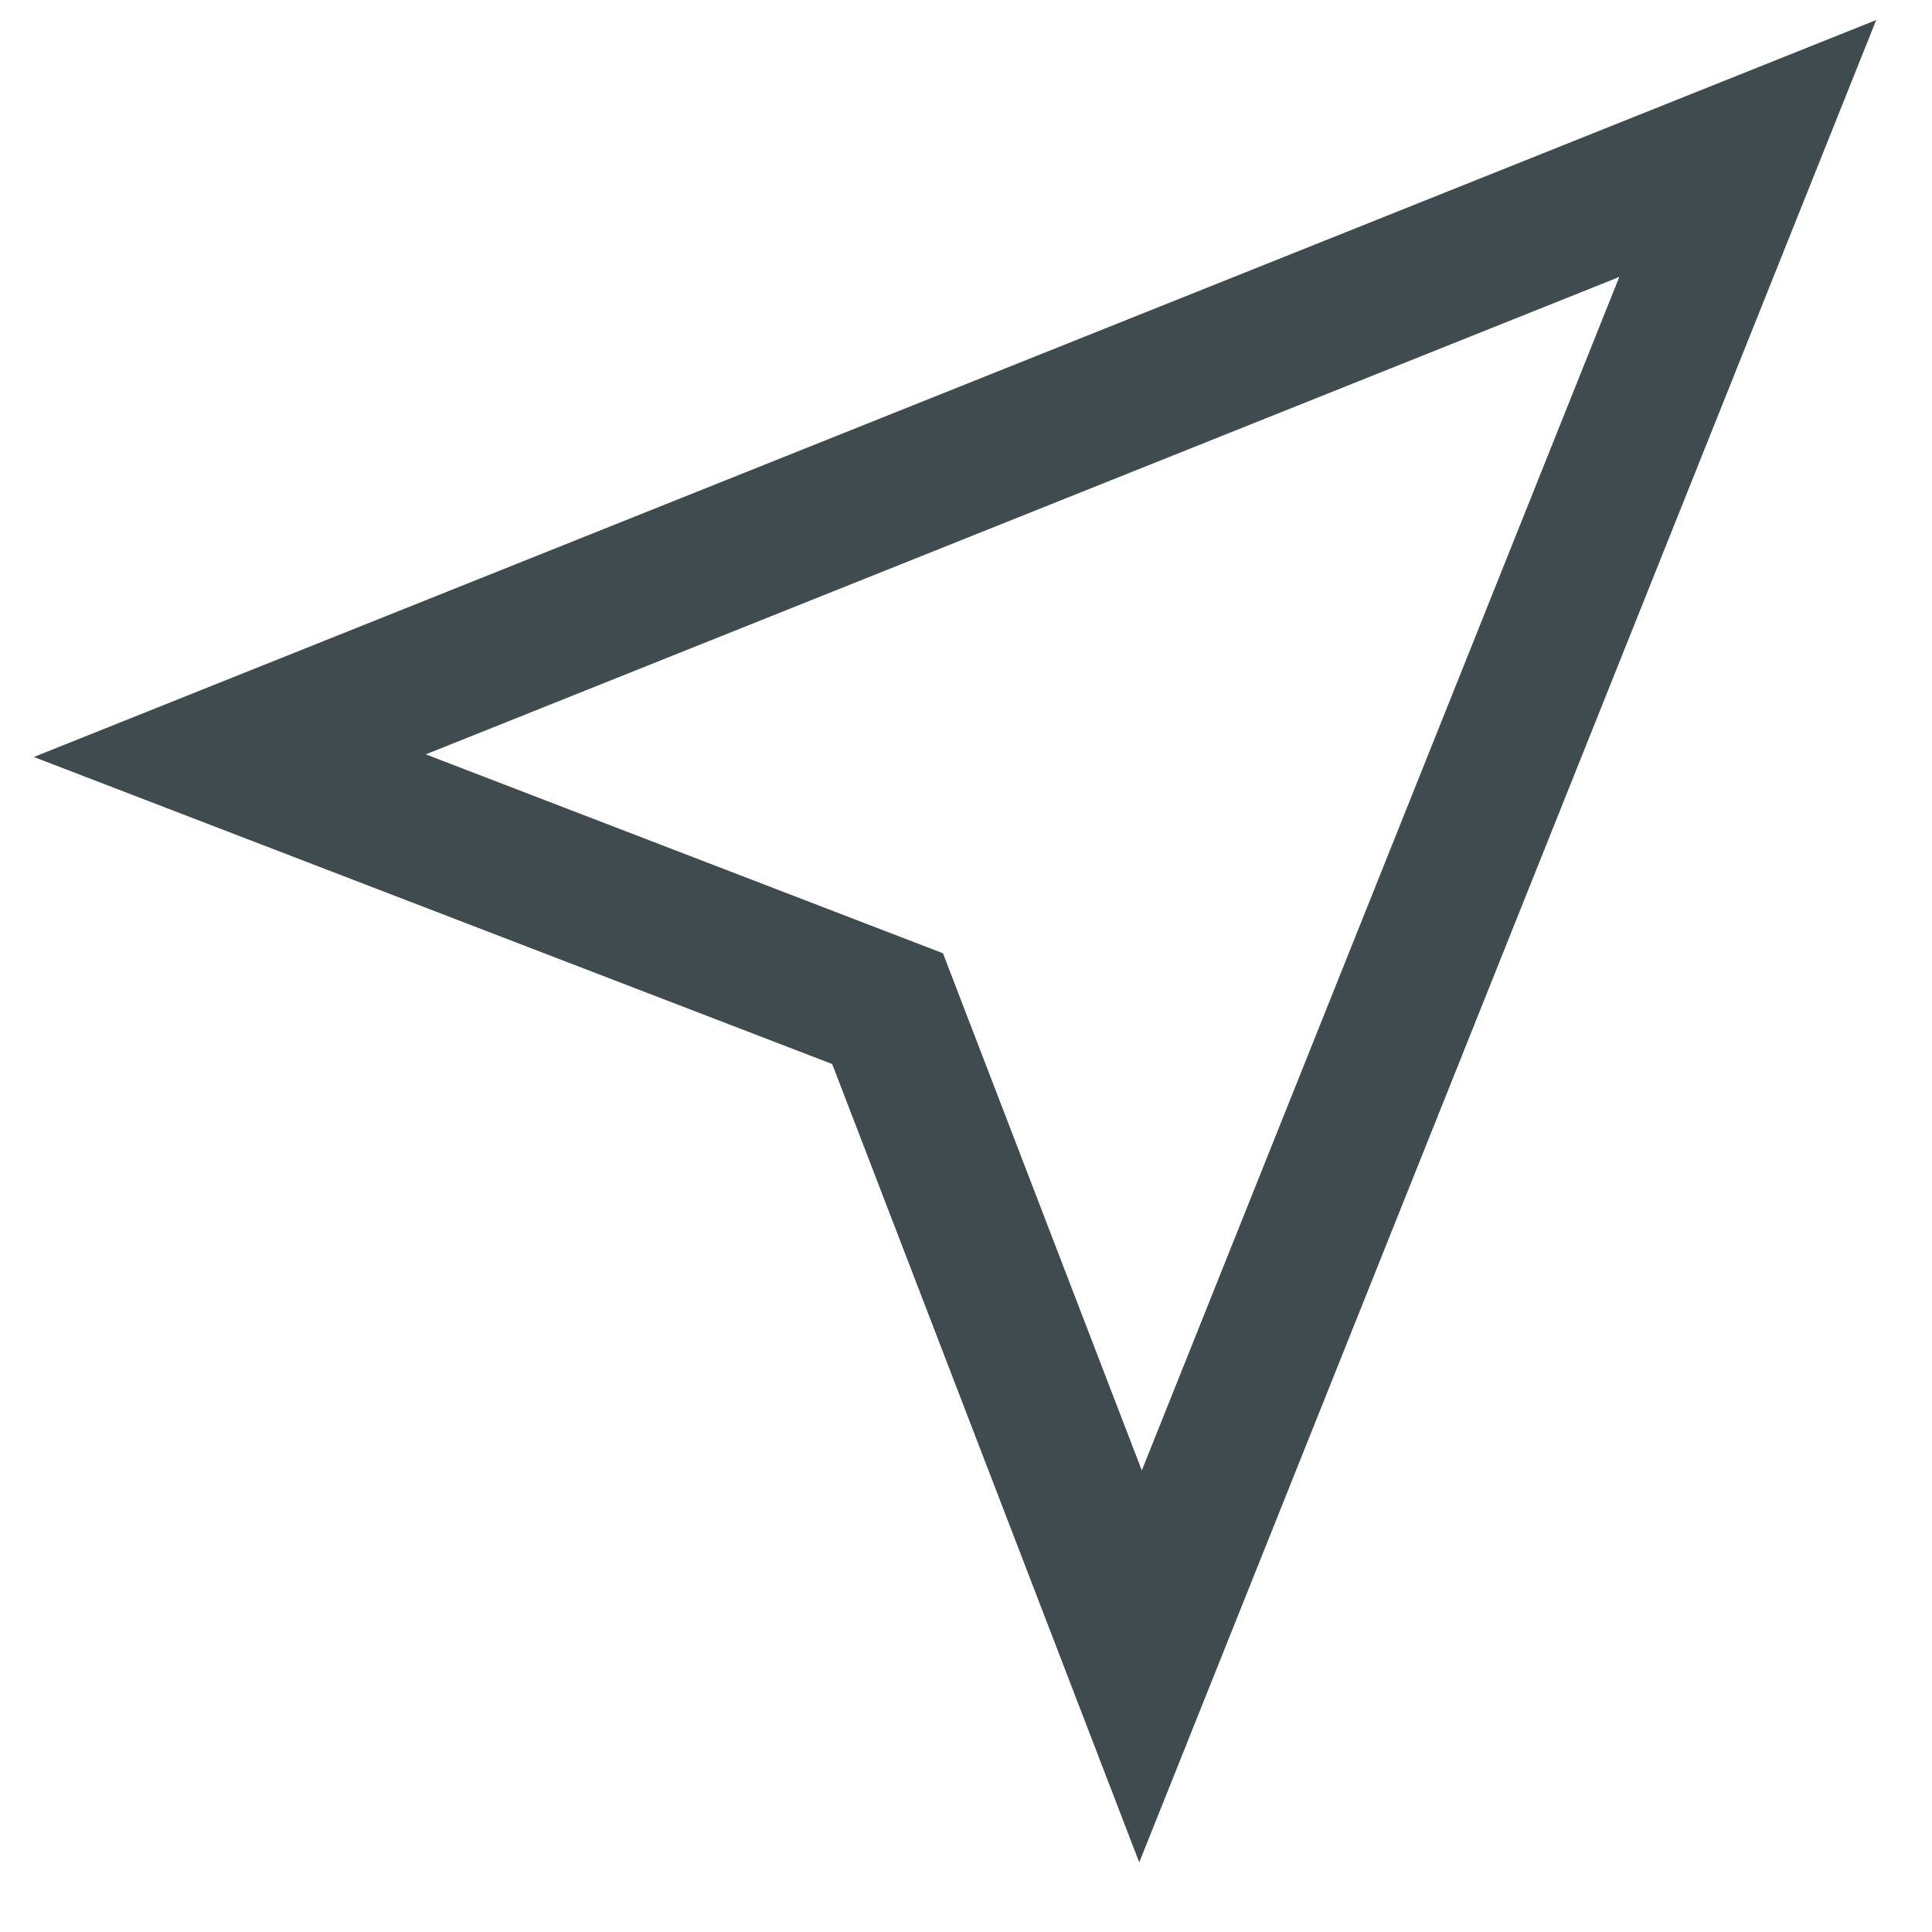 <svg width="27" height="27" viewBox="0 0 27 27" fill="none" xmlns="http://www.w3.org/2000/svg" class="icon--navigate">
<path fill-rule="evenodd" clip-rule="evenodd" d="M26.22 0.28L15.921 26.027L11.63 14.87L0.473 10.579L26.22 0.28ZM5.95 10.542L13.178 13.322L15.957 20.55L22.63 3.87L5.95 10.542Z" fill="#404B4F"/>
</svg>

